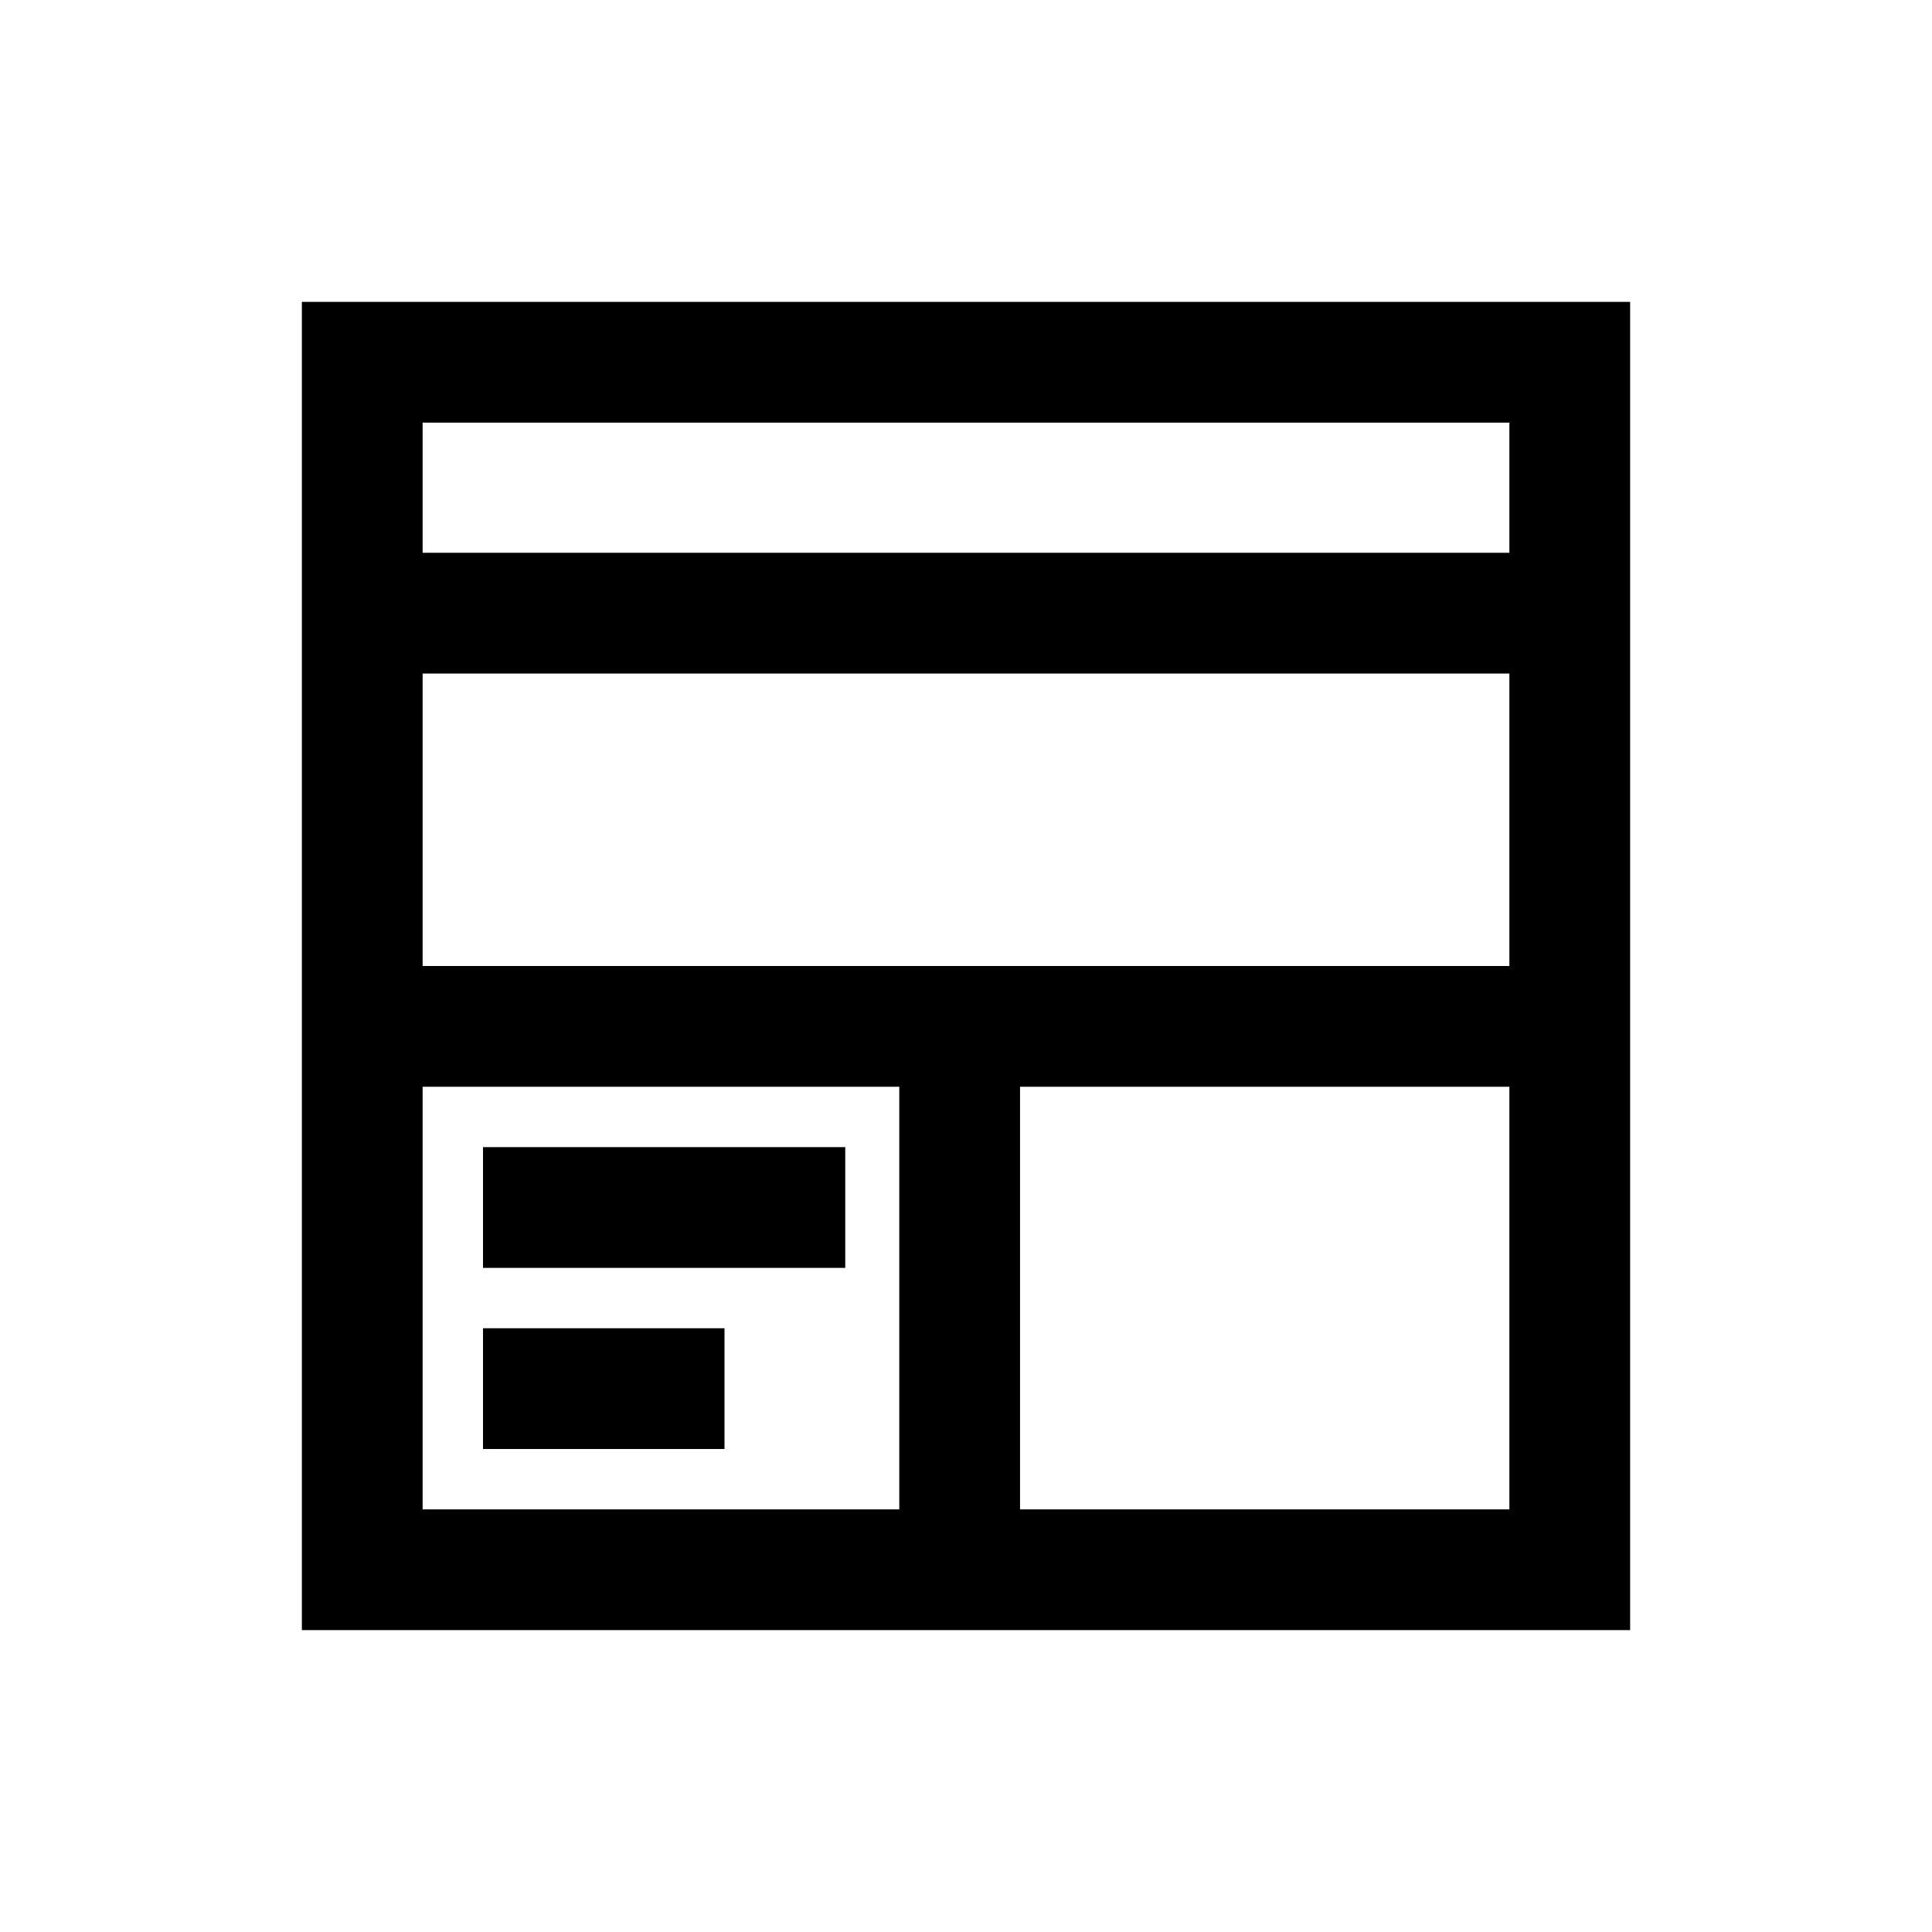 <svg xmlns="http://www.w3.org/2000/svg" x="0px" y="0px"
width="32" height="32"
viewBox="0 0 32 32"
style=" fill:#000000;"><path d="M 5 5 L 5 27 L 27 27 L 27 5 Z M 7 7 L 25 7 L 25 9.156 L 7 9.156 Z M 7 11.156 L 25 11.156 L 25 16 L 7 16 Z M 7 18 L 14.895 18 L 14.895 25 L 7 25 Z M 16.895 18 L 25 18 L 25 25 L 16.895 25 Z M 8 19 L 8 21 L 14 21 L 14 19 Z M 8 22 L 8 24 L 12 24 L 12 22 Z"></path></svg>